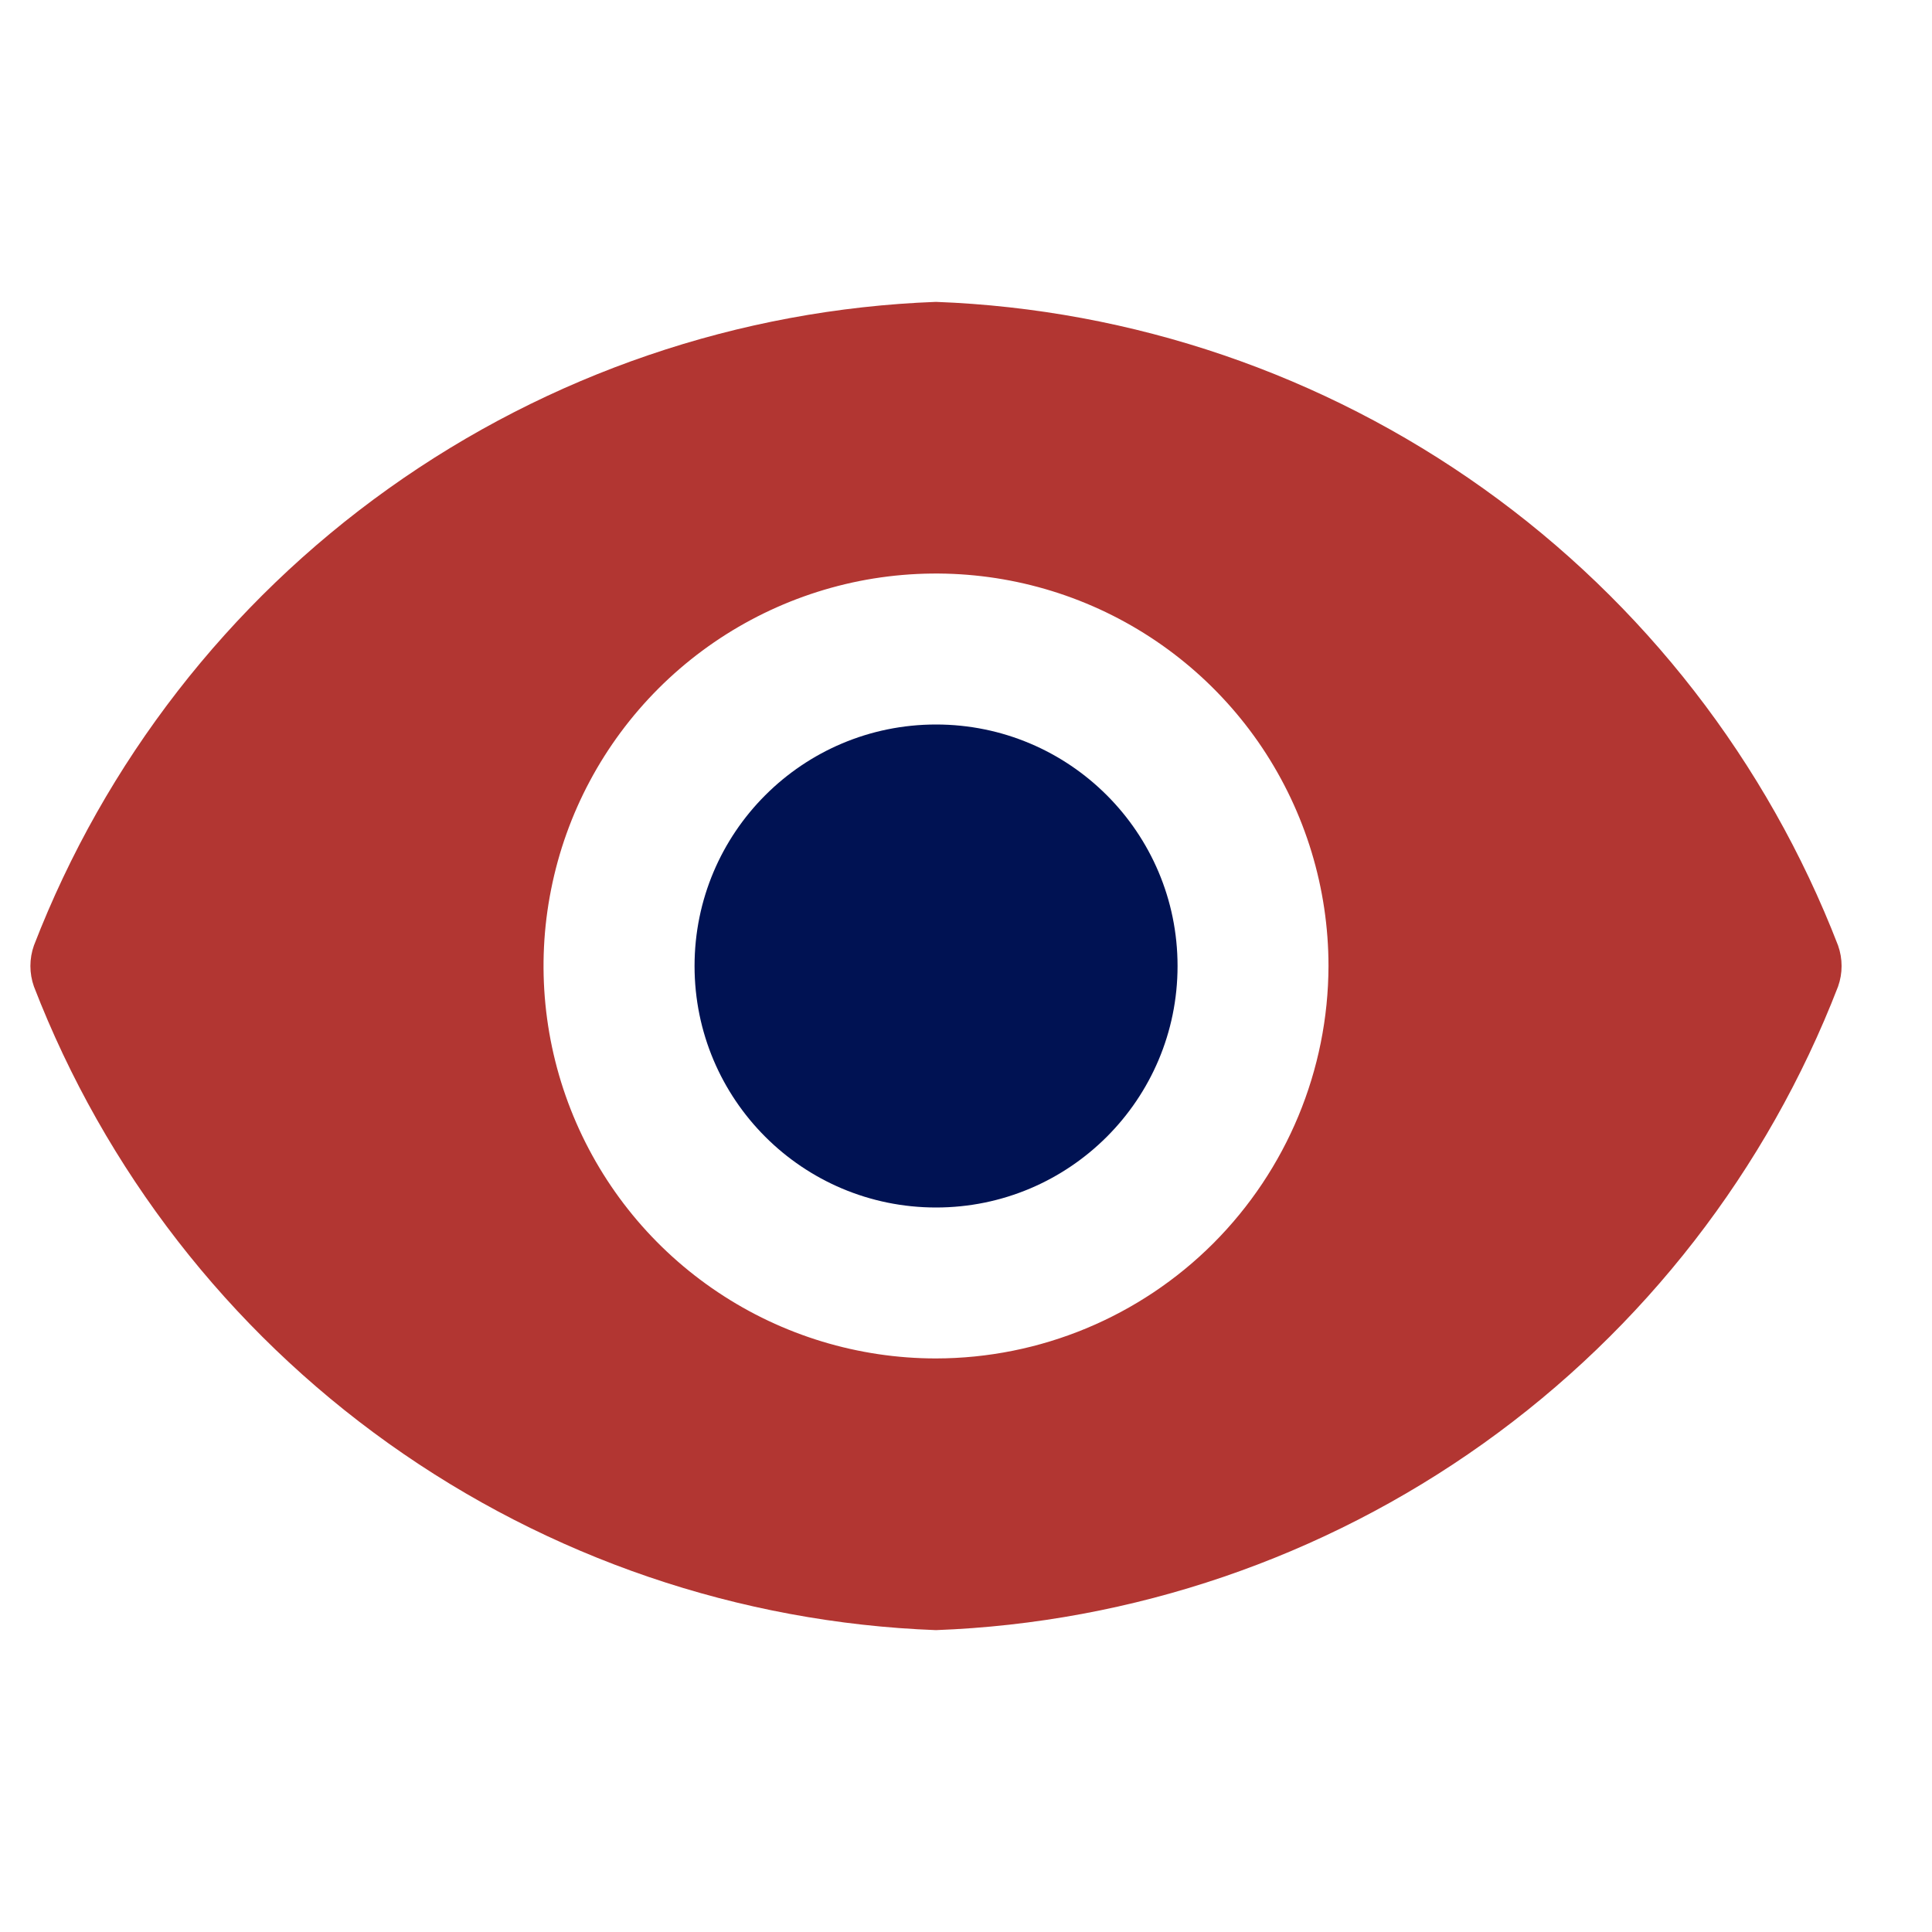 <svg width="16" height="16" viewBox="0 0 16 16" fill="none" xmlns="http://www.w3.org/2000/svg">
<g clip-path="url(#clip0_131_20472)">
<path d="M7.752 10C8.856 10 9.752 9.105 9.752 8C9.752 6.895 8.856 6 7.752 6C6.647 6 5.752 6.895 5.752 8C5.752 9.105 6.647 10 7.752 10Z" fill="#001253"/>
<path d="M15.222 7.83C14.634 6.309 13.613 4.993 12.285 4.046C10.957 3.099 9.381 2.561 7.751 2.5C6.122 2.561 4.546 3.099 3.218 4.046C1.89 4.993 0.869 6.309 0.281 7.83C0.242 7.94 0.242 8.06 0.281 8.17C0.869 9.691 1.89 11.007 3.218 11.954C4.546 12.901 6.122 13.439 7.751 13.5C9.381 13.439 10.957 12.901 12.285 11.954C13.613 11.007 14.634 9.691 15.222 8.17C15.261 8.06 15.261 7.94 15.222 7.83ZM7.751 11.25C7.109 11.25 6.48 11.059 5.946 10.702C5.411 10.345 4.995 9.838 4.749 9.244C4.503 8.65 4.438 7.996 4.564 7.366C4.689 6.735 4.999 6.156 5.453 5.702C5.908 5.247 6.487 4.938 7.117 4.812C7.748 4.687 8.401 4.751 8.995 4.997C9.589 5.243 10.097 5.66 10.454 6.194C10.811 6.729 11.002 7.357 11.002 8C11 8.862 10.657 9.687 10.048 10.297C9.439 10.906 8.613 11.249 7.751 11.25Z" fill="#B23632"/>
</g>
<defs>
<clipPath id="clip0_131_20472">
<rect width="15" height="15" fill="white" transform="translate(0.251 0.5)"/>
</clipPath>
</defs>
</svg>
